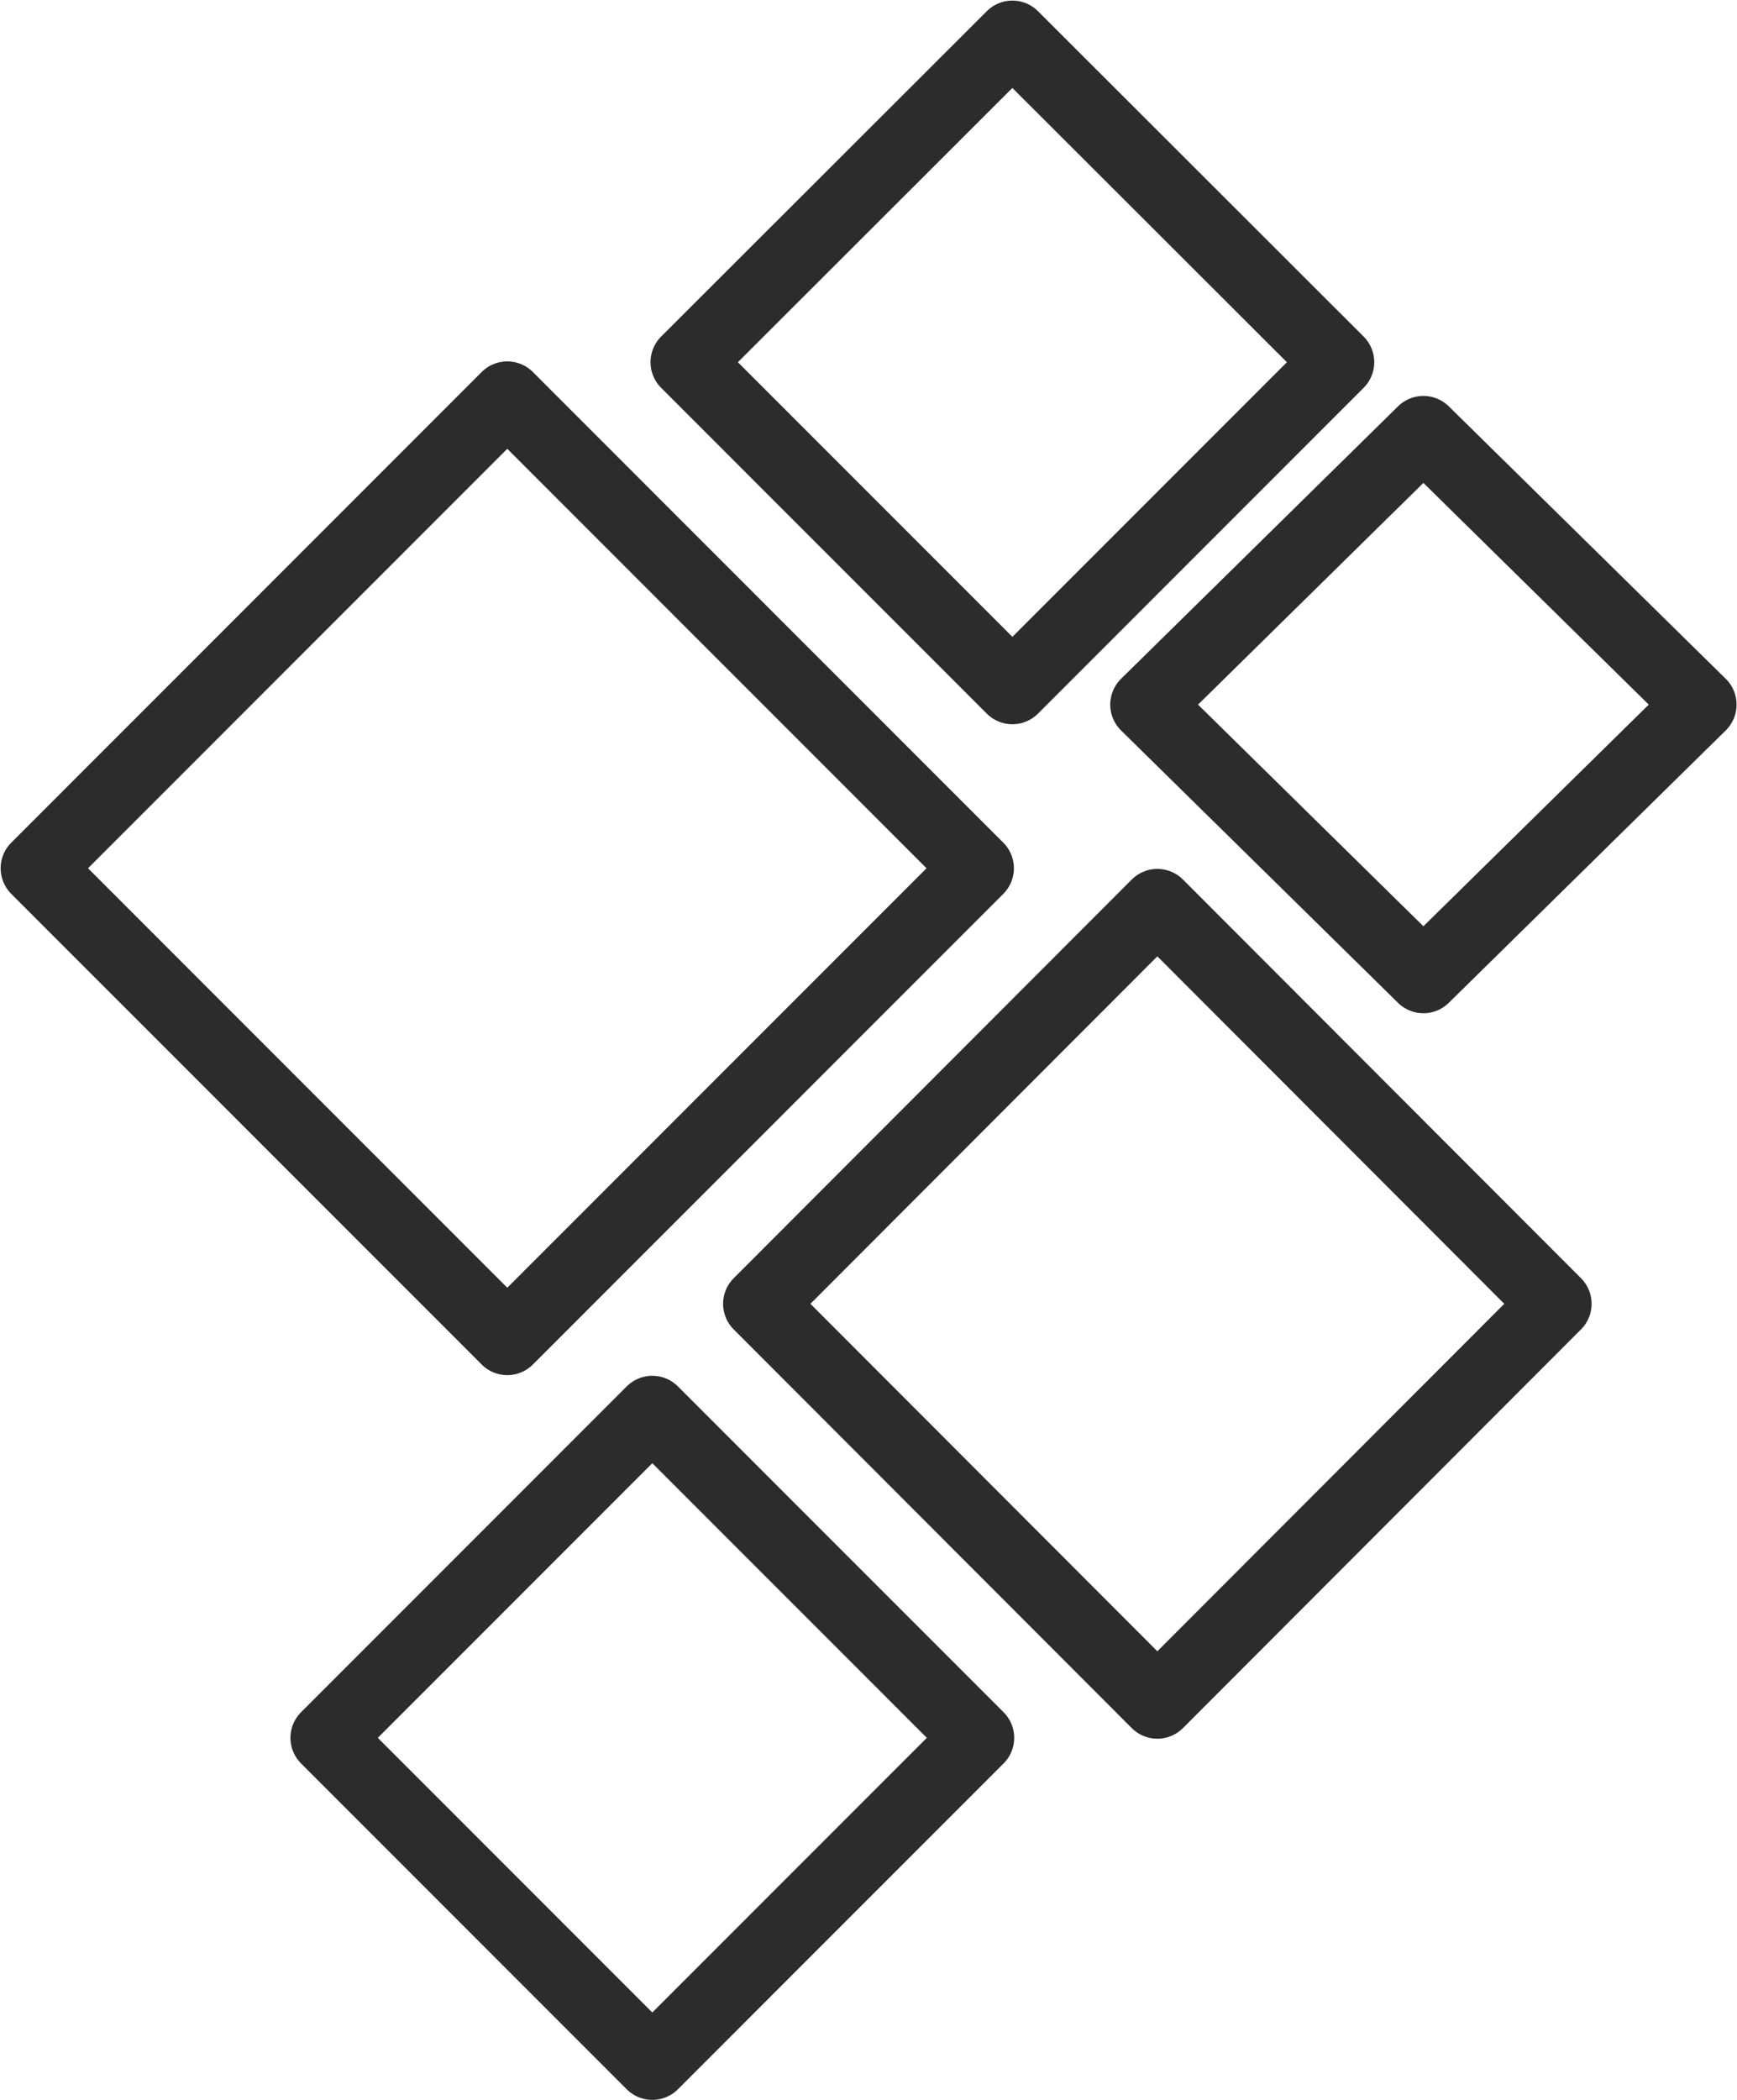 <svg id="мозаика" xmlns="http://www.w3.org/2000/svg" width="24" height="29" viewBox="0 0 24 29">
  <defs>
    <style>
      .cls-1 {
        fill-opacity: 0;
        stroke: #2c2c2c;
        stroke-linejoin: round;
        stroke-width: 1px;
        fill-rule: evenodd;
      }
    </style>
  </defs>
  <path class="cls-1" d="M51.509,372.991l6.5,6.5-6.5,6.5-6.5-6.5Z" transform="translate(-44.5 -367.5)"/>
  <path id="Rectangle_18_copy" data-name="Rectangle 18 copy" class="cls-1" d="M58.488,368.008l4.5,4.494-4.5,4.5-4.5-4.5Z" transform="translate(-44.5 -367.5)"/>
  <path id="Rectangle_18_copy_5" data-name="Rectangle 18 copy 5" class="cls-1" d="M64.167,373.468l3.827,3.763-3.827,3.762-3.827-3.762Z" transform="translate(-44.5 -367.5)"/>
  <path id="Rectangle_18_copy_7" data-name="Rectangle 18 copy 7" class="cls-1" d="M53.513,387l4.5,4.5-4.5,4.5-4.5-4.5Z" transform="translate(-44.5 -367.5)"/>
  <path id="Rectangle_18_copy_6" data-name="Rectangle 18 copy 6" class="cls-1" d="M60.491,380l5.5,5.506-5.5,5.506-5.5-5.506Z" transform="translate(-44.5 -367.5)"/>
</svg>
